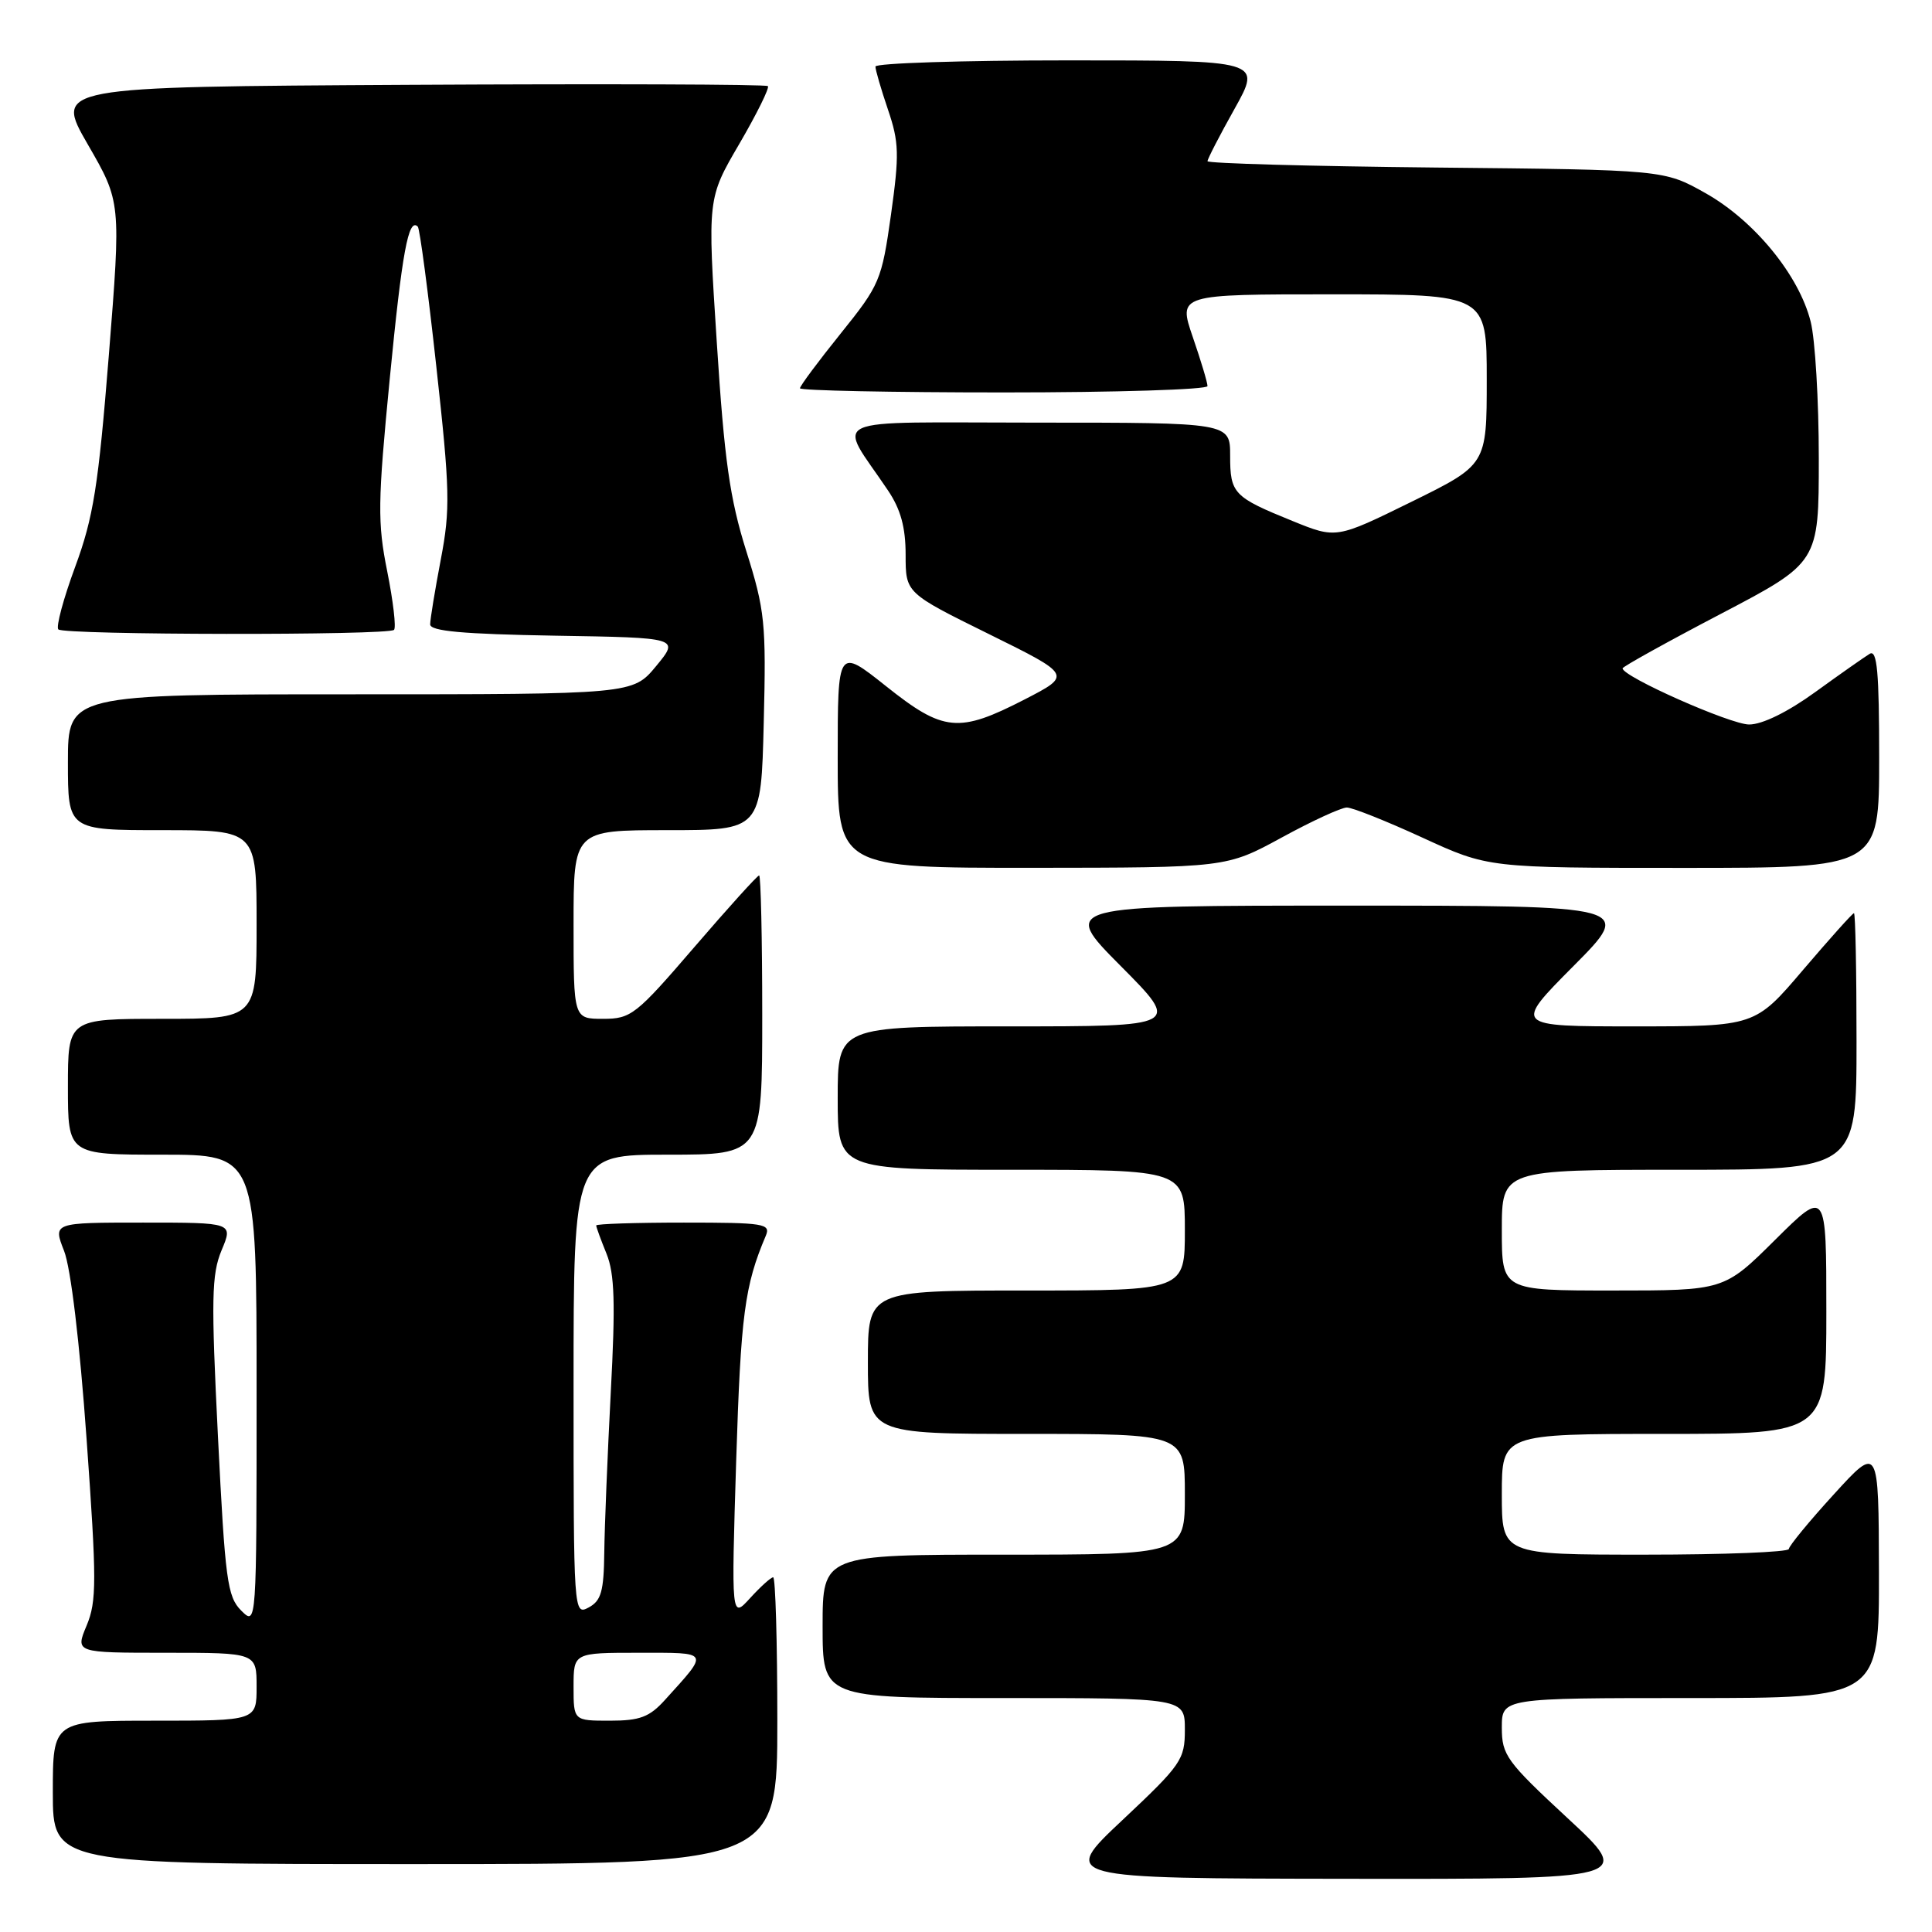 <?xml version="1.0" encoding="UTF-8" standalone="no"?>
<!DOCTYPE svg PUBLIC "-//W3C//DTD SVG 1.1//EN" "http://www.w3.org/Graphics/SVG/1.1/DTD/svg11.dtd" >
<svg xmlns="http://www.w3.org/2000/svg" xmlns:xlink="http://www.w3.org/1999/xlink" version="1.1" viewBox="0 0 256 256">
 <g >
 <path fill="currentColor"
d=" M 207.72 240.92 C 199.62 233.41 199.00 232.56 199.00 228.92 C 199.00 225.00 199.00 225.00 224.00 225.00 C 249.00 225.00 249.00 225.00 248.97 208.25 C 248.93 191.50 248.93 191.50 243.00 198.00 C 239.74 201.57 237.05 204.84 237.03 205.25 C 237.01 205.66 228.45 206.00 218.00 206.00 C 199.00 206.00 199.00 206.00 199.00 198.00 C 199.00 190.00 199.00 190.00 220.50 190.00 C 242.00 190.00 242.00 190.00 242.00 173.78 C 242.00 157.55 242.00 157.55 235.22 164.28 C 228.45 171.00 228.45 171.00 213.72 171.00 C 199.00 171.00 199.00 171.00 199.00 163.00 C 199.00 155.00 199.00 155.00 222.50 155.00 C 246.00 155.00 246.00 155.00 246.00 138.00 C 246.00 128.65 245.85 121.00 245.66 121.00 C 245.47 121.00 242.45 124.38 238.93 128.50 C 232.55 136.00 232.55 136.00 216.55 136.00 C 200.55 136.00 200.55 136.00 208.50 128.00 C 216.45 120.00 216.45 120.00 178.50 120.00 C 140.55 120.00 140.55 120.00 148.50 128.00 C 156.45 136.00 156.45 136.00 133.73 136.00 C 111.00 136.00 111.00 136.00 111.00 145.50 C 111.00 155.00 111.00 155.00 134.00 155.00 C 157.00 155.00 157.00 155.00 157.00 163.00 C 157.00 171.00 157.00 171.00 136.00 171.00 C 115.00 171.00 115.00 171.00 115.00 180.50 C 115.00 190.00 115.00 190.00 136.00 190.00 C 157.00 190.00 157.00 190.00 157.00 198.00 C 157.00 206.00 157.00 206.00 133.00 206.00 C 109.00 206.00 109.00 206.00 109.00 215.50 C 109.00 225.00 109.00 225.00 133.00 225.00 C 157.00 225.00 157.00 225.00 157.00 229.20 C 157.00 233.16 156.54 233.83 148.75 241.15 C 140.50 248.90 140.50 248.90 178.47 248.95 C 216.44 249.00 216.44 249.00 207.72 240.92 Z  M 103.00 228.00 C 103.00 217.55 102.75 209.00 102.45 209.00 C 102.15 209.00 100.78 210.24 99.40 211.75 C 96.90 214.50 96.90 214.50 97.55 193.50 C 98.16 174.22 98.66 170.37 101.47 163.75 C 102.15 162.14 101.28 162.00 90.61 162.00 C 84.22 162.00 79.00 162.17 79.00 162.38 C 79.00 162.59 79.61 164.27 80.37 166.13 C 81.44 168.79 81.56 172.67 80.93 184.50 C 80.50 192.75 80.11 202.30 80.07 205.71 C 80.01 210.86 79.66 212.11 78.00 213.00 C 76.02 214.06 76.00 213.76 76.00 183.54 C 76.00 153.00 76.00 153.00 88.50 153.00 C 101.00 153.00 101.00 153.00 101.00 134.50 C 101.00 124.33 100.81 116.00 100.59 116.00 C 100.36 116.00 96.49 120.28 92.00 125.50 C 84.27 134.49 83.62 135.00 79.91 135.00 C 76.00 135.00 76.00 135.00 76.00 122.50 C 76.00 110.00 76.00 110.00 88.42 110.00 C 100.85 110.00 100.85 110.00 101.20 95.75 C 101.53 82.54 101.36 80.88 98.88 73.00 C 96.70 66.06 95.98 60.99 94.98 45.39 C 93.74 26.29 93.74 26.29 97.96 19.07 C 100.28 15.09 101.98 11.65 101.75 11.41 C 101.51 11.17 80.14 11.10 54.27 11.24 C 7.23 11.50 7.23 11.50 11.63 19.13 C 16.04 26.76 16.04 26.76 14.42 47.09 C 13.03 64.44 12.38 68.55 9.96 75.11 C 8.40 79.33 7.40 83.06 7.73 83.40 C 8.48 84.15 51.46 84.21 52.21 83.46 C 52.51 83.16 52.10 79.67 51.31 75.71 C 50.01 69.26 50.05 66.57 51.64 50.22 C 53.28 33.38 54.12 28.79 55.36 30.03 C 55.62 30.29 56.73 38.66 57.82 48.62 C 59.62 64.95 59.68 67.48 58.41 74.12 C 57.64 78.18 57.00 82.05 57.00 82.73 C 57.00 83.63 61.29 84.02 73.52 84.23 C 90.04 84.50 90.04 84.50 86.95 88.25 C 83.85 92.00 83.85 92.00 46.43 92.00 C 9.00 92.00 9.00 92.00 9.00 101.00 C 9.00 110.00 9.00 110.00 21.50 110.00 C 34.00 110.00 34.00 110.00 34.00 122.50 C 34.00 135.00 34.00 135.00 21.50 135.00 C 9.00 135.00 9.00 135.00 9.00 144.00 C 9.00 153.00 9.00 153.00 21.50 153.00 C 34.00 153.00 34.00 153.00 34.00 184.22 C 34.00 215.44 34.00 215.44 31.96 213.41 C 30.12 211.57 29.83 209.37 28.88 190.36 C 27.97 172.11 28.03 168.87 29.36 165.67 C 30.90 162.00 30.90 162.00 18.96 162.00 C 7.02 162.00 7.02 162.00 8.49 165.75 C 9.38 168.01 10.56 177.88 11.47 190.64 C 12.82 209.48 12.82 212.18 11.48 215.39 C 9.97 219.00 9.97 219.00 21.99 219.00 C 34.00 219.00 34.00 219.00 34.00 223.50 C 34.00 228.00 34.00 228.00 20.50 228.00 C 7.00 228.00 7.00 228.00 7.00 237.50 C 7.00 247.00 7.00 247.00 55.00 247.00 C 103.00 247.00 103.00 247.00 103.00 228.00 Z  M 169.81 110.99 C 173.83 108.79 177.73 107.00 178.46 107.00 C 179.20 107.00 183.72 108.80 188.50 111.00 C 197.20 115.00 197.20 115.00 223.10 115.00 C 249.00 115.00 249.00 115.00 249.00 100.44 C 249.00 89.06 248.73 86.05 247.75 86.63 C 247.06 87.05 243.82 89.32 240.55 91.69 C 236.88 94.35 233.52 96.00 231.77 96.00 C 229.30 96.00 215.00 89.66 215.00 88.56 C 215.00 88.34 220.85 85.09 228.00 81.35 C 241.00 74.54 241.00 74.54 241.00 60.71 C 241.00 53.11 240.52 44.96 239.92 42.61 C 238.38 36.47 232.46 29.24 226.00 25.60 C 220.50 22.50 220.50 22.50 190.25 22.20 C 173.61 22.03 160.00 21.65 160.00 21.36 C 160.00 21.07 161.61 17.94 163.59 14.41 C 167.17 8.00 167.17 8.00 141.59 8.00 C 127.51 8.00 116.00 8.37 116.00 8.82 C 116.00 9.27 116.75 11.84 117.66 14.52 C 119.13 18.84 119.18 20.45 118.06 28.45 C 116.83 37.16 116.58 37.75 111.39 44.20 C 108.43 47.88 106.00 51.14 106.00 51.45 C 106.00 51.75 118.15 52.00 133.00 52.00 C 147.85 52.00 160.00 51.62 160.00 51.16 C 160.00 50.69 159.12 47.77 158.05 44.66 C 156.11 39.00 156.11 39.00 176.55 39.00 C 197.00 39.00 197.00 39.00 197.00 50.29 C 197.00 61.58 197.00 61.58 187.03 66.49 C 177.06 71.39 177.06 71.39 171.28 69.04 C 163.44 65.86 163.00 65.40 163.00 60.38 C 163.00 56.00 163.00 56.00 137.38 56.00 C 108.63 56.00 110.93 54.96 117.66 64.98 C 119.35 67.49 120.00 69.88 120.00 73.52 C 120.00 78.57 120.00 78.57 131.02 84.01 C 142.04 89.45 142.04 89.45 135.77 92.68 C 127.02 97.18 125.02 96.99 117.39 90.91 C 111.00 85.83 111.00 85.83 111.00 100.41 C 111.00 115.00 111.00 115.00 136.75 114.99 C 162.50 114.97 162.50 114.97 169.81 110.99 Z  M 76.00 223.50 C 76.00 219.00 76.00 219.00 84.62 219.00 C 94.16 219.00 94.01 218.73 88.11 225.25 C 86.06 227.52 84.79 228.00 80.81 228.00 C 76.00 228.00 76.00 228.00 76.00 223.50 Z "/>
</g>
</svg>